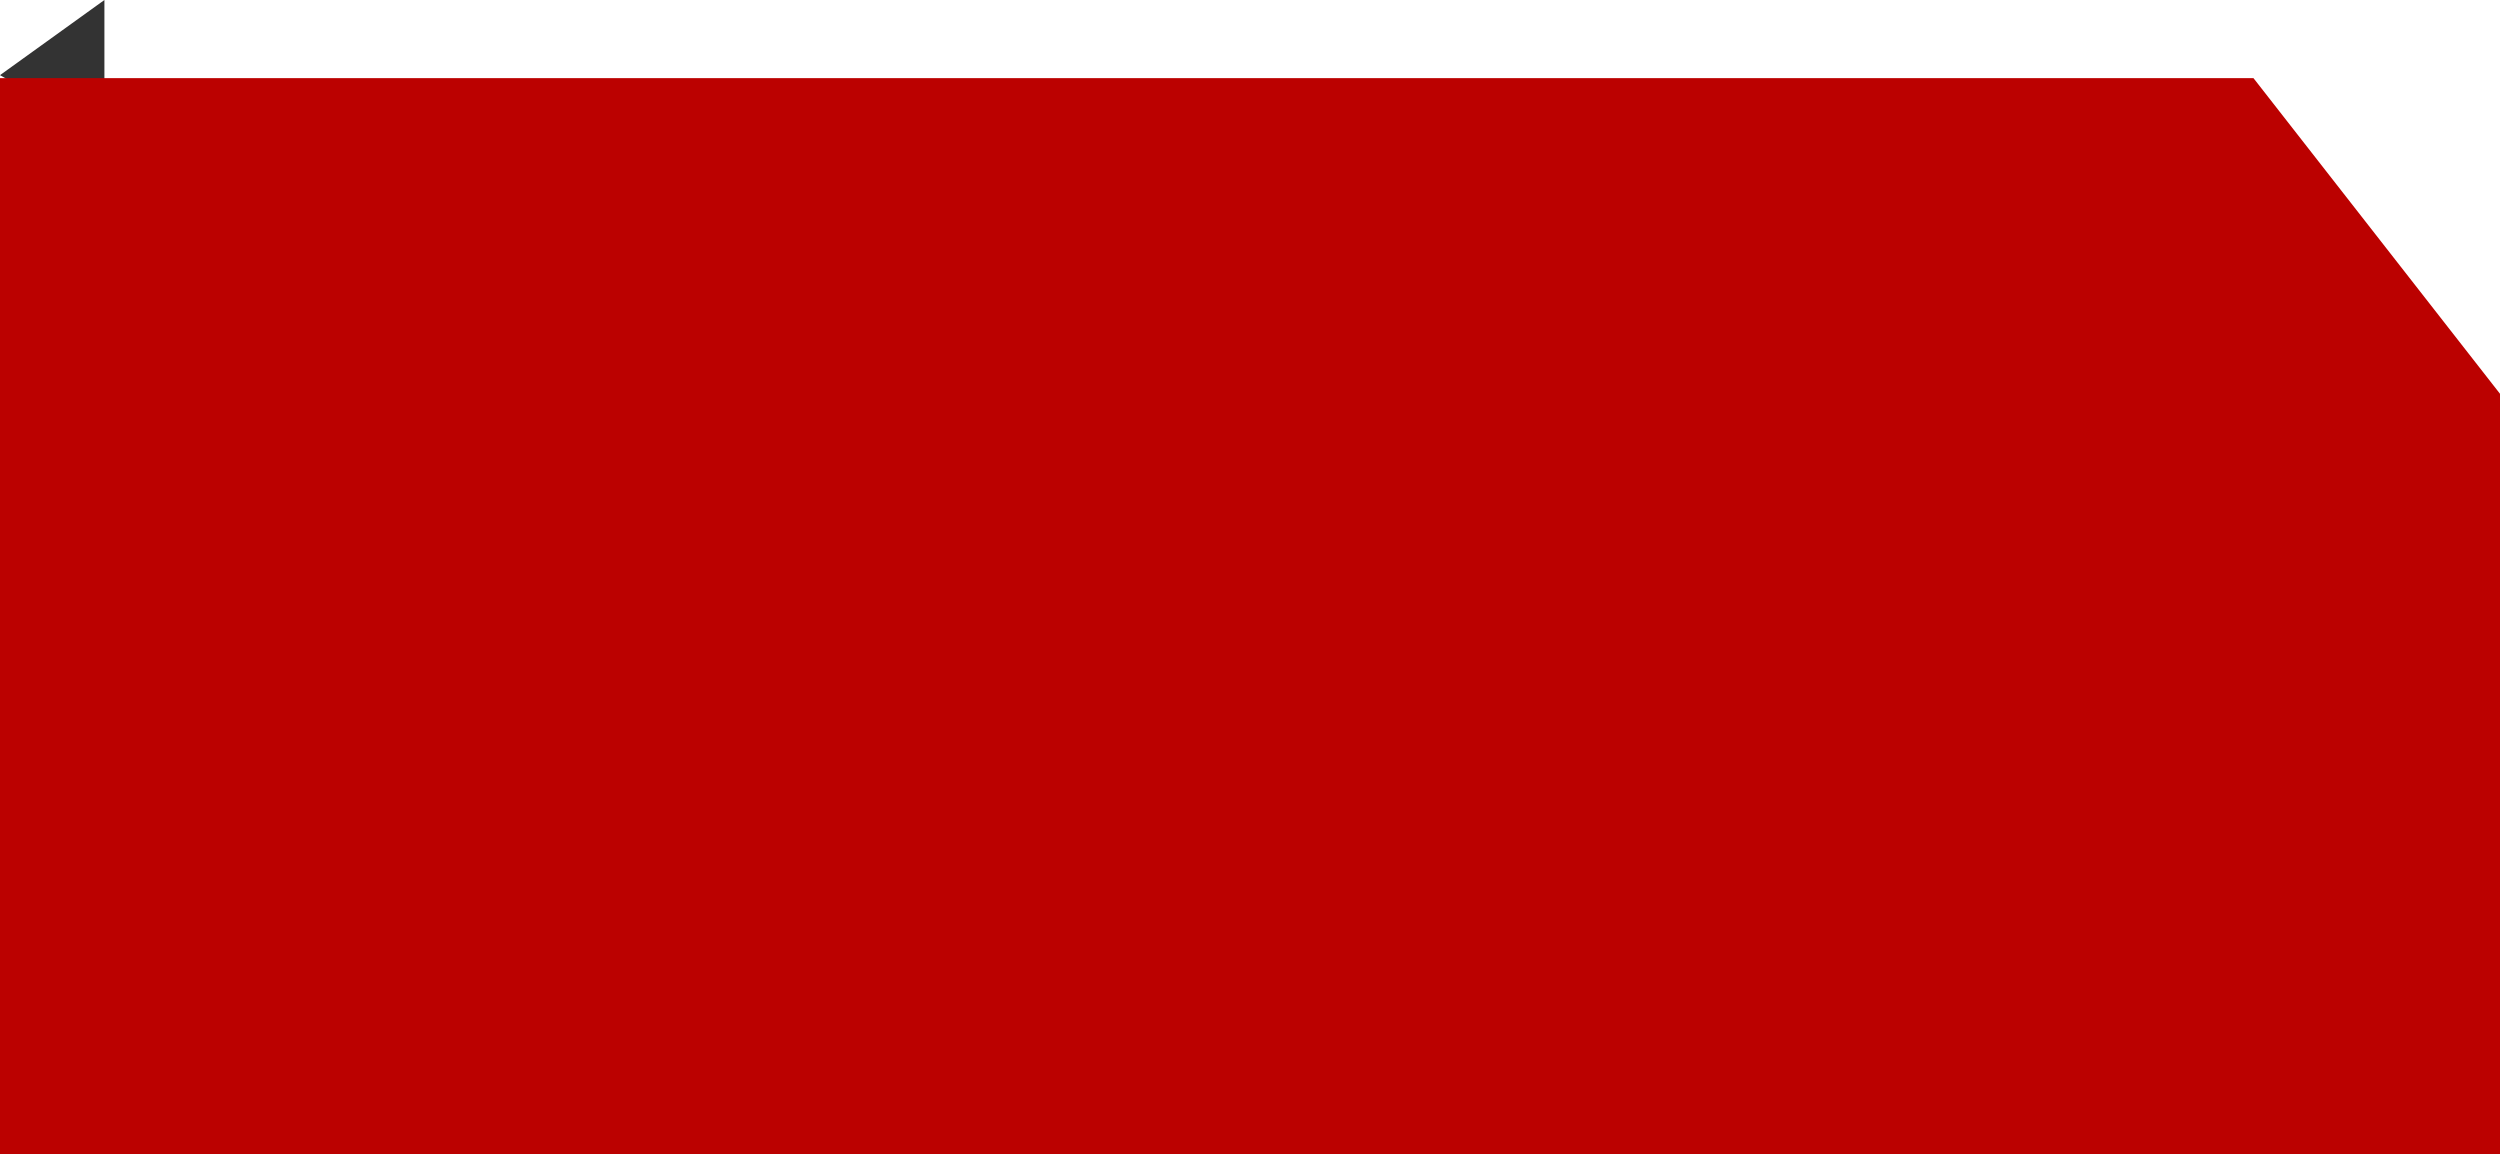 <svg width="431" height="199" viewBox="0 0 431 199" fill="none" xmlns="http://www.w3.org/2000/svg">
<path d="M18 0V23.32L0 12.956L18 0Z" fill="#333333"/>
<path d="M0 13.474H388.5L431 67.888V199H0V13.474Z" fill="#BB0100"/>
</svg>
